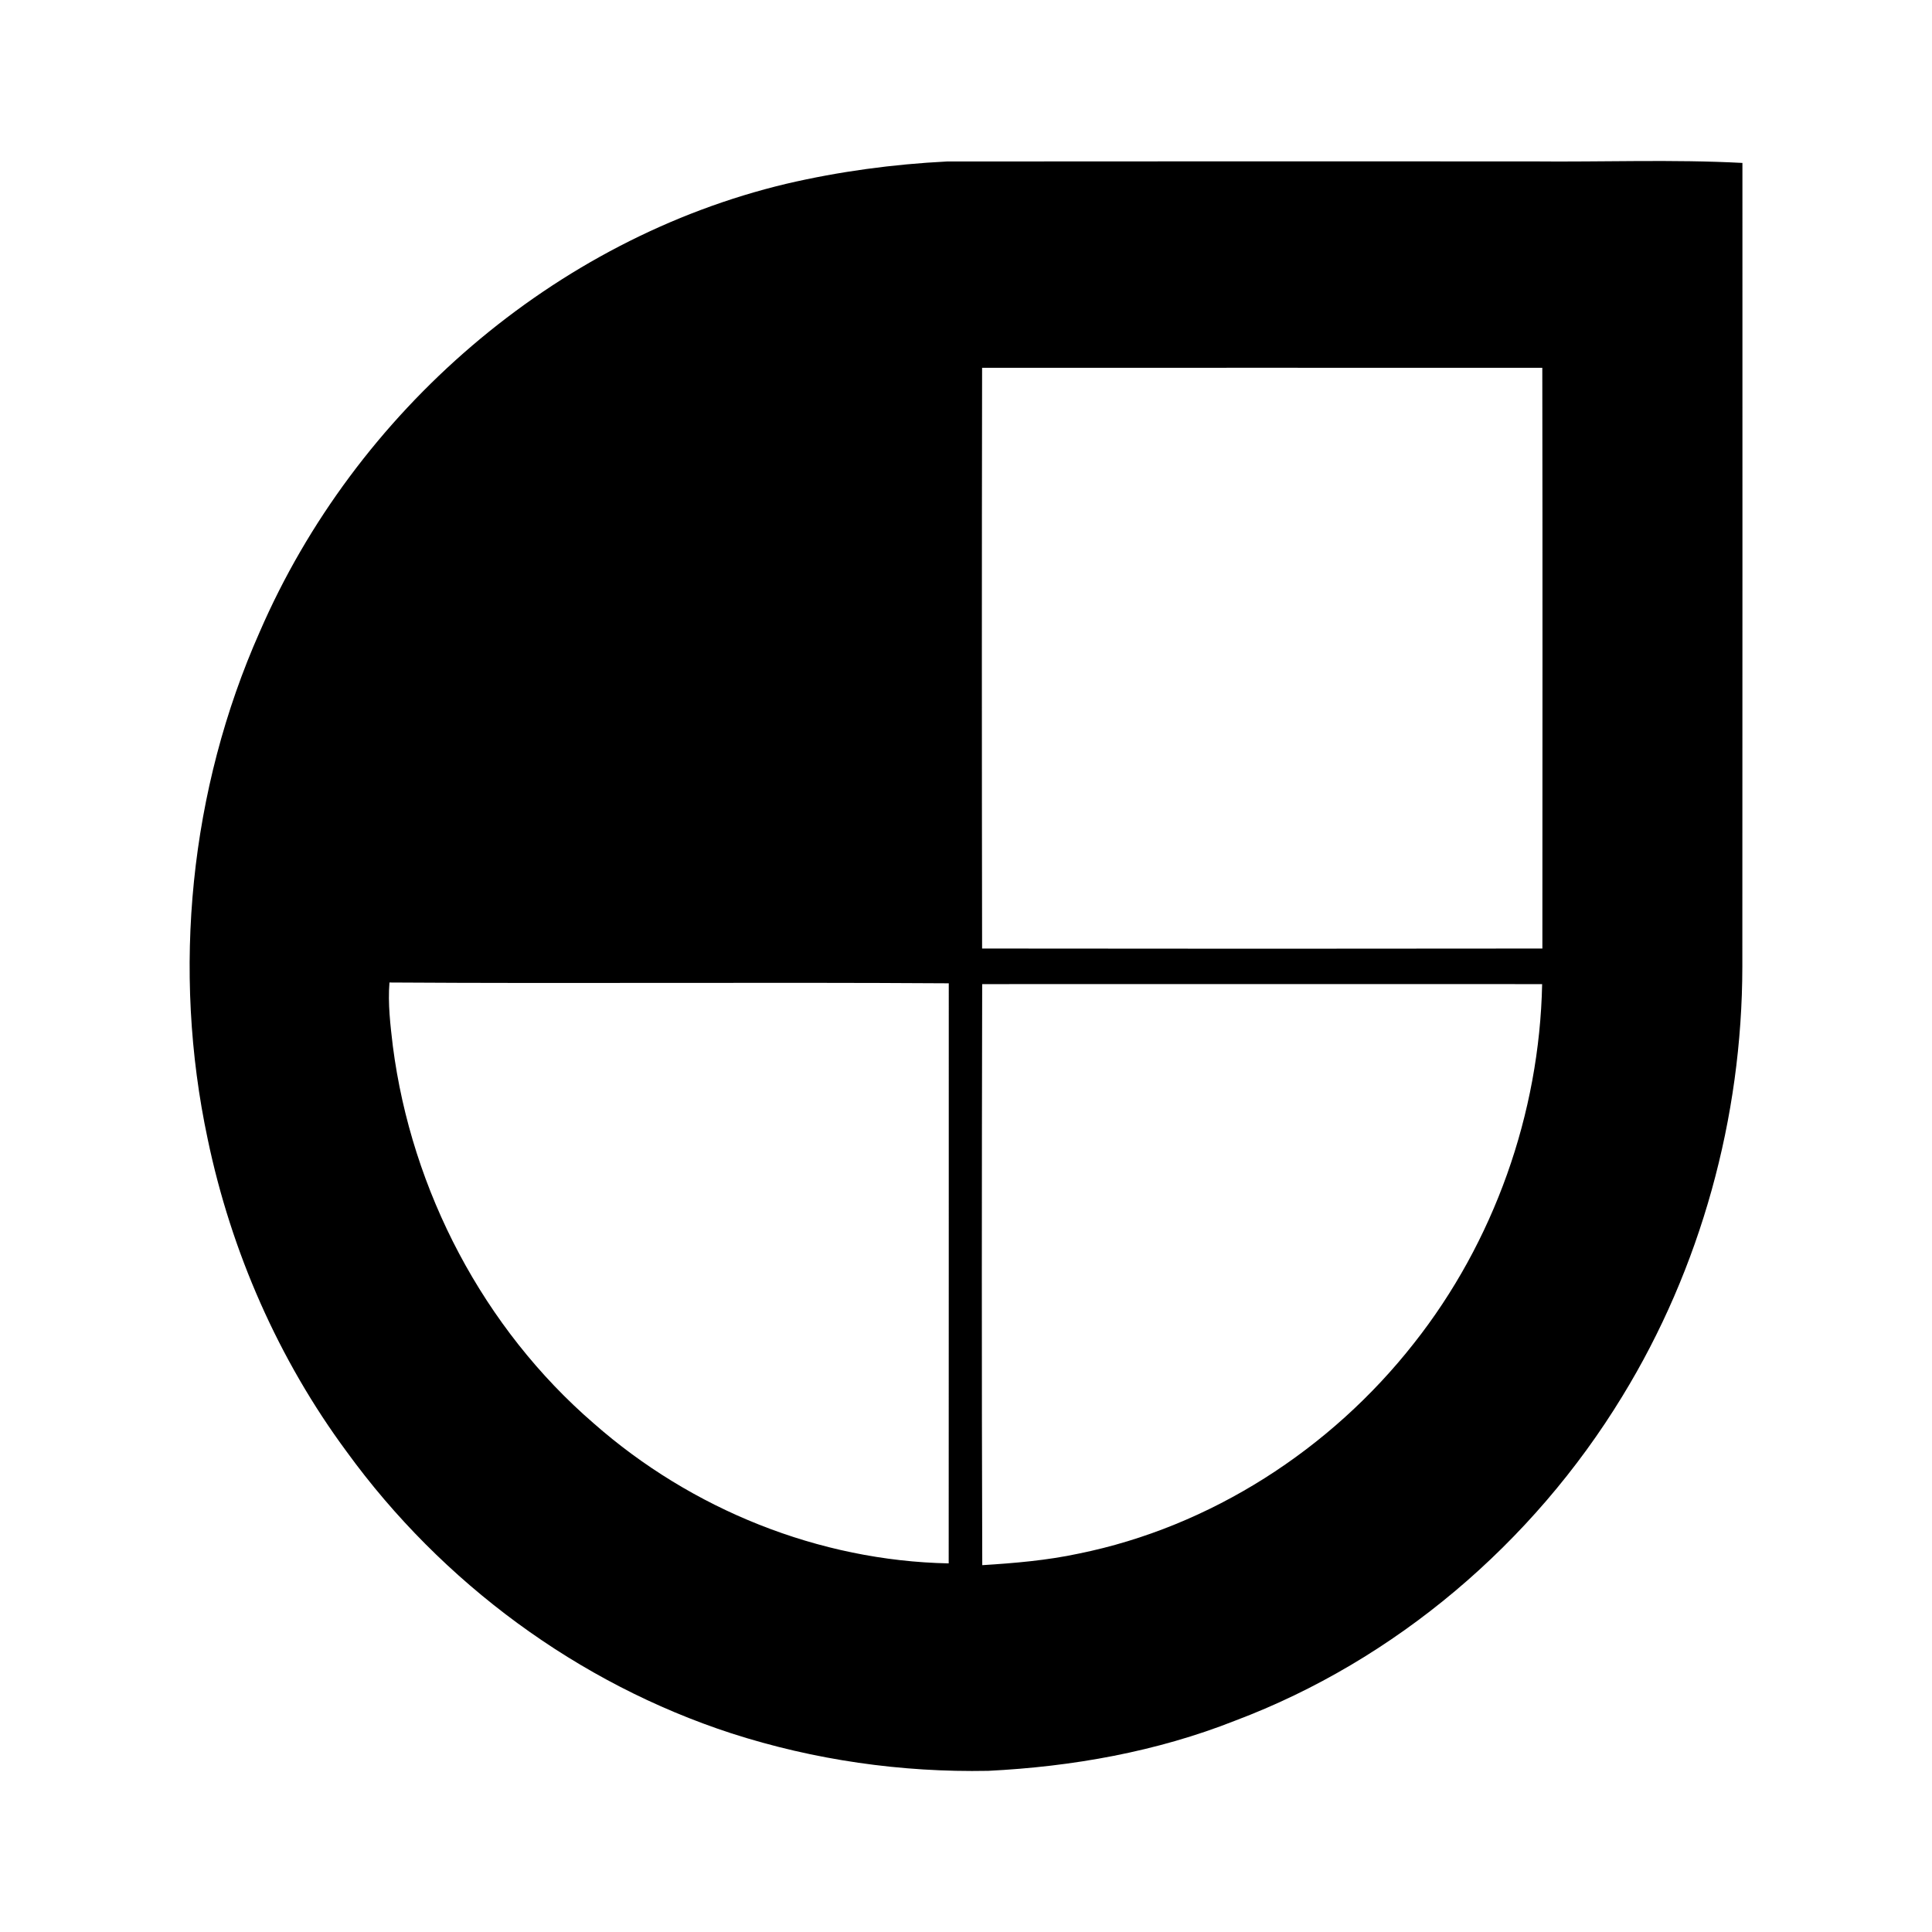 <svg width="24" height="24" viewBox="0 0 24 24" fill="none" xmlns="http://www.w3.org/2000/svg">
<path d="M9.768 2.283C10.423 2.13 11.093 2.04 11.764 2.006C14.188 2.003 16.612 2.005 19.036 2.005C19.905 2.014 20.776 1.978 21.645 2.024C21.645 5.352 21.646 8.681 21.644 12.009C21.642 13.883 21.127 15.756 20.152 17.347C19.039 19.172 17.33 20.626 15.345 21.374C14.367 21.761 13.321 21.946 12.276 21.998C11.197 22.019 10.113 21.864 9.085 21.532C7.184 20.913 5.491 19.665 4.307 18.034C3.46 16.889 2.872 15.549 2.58 14.15C2.133 12.052 2.357 9.808 3.226 7.85C4.414 5.108 6.89 2.969 9.768 2.283ZM12.2 4.569C12.196 6.974 12.196 9.378 12.2 11.783C14.52 11.786 16.839 11.786 19.16 11.783C19.161 9.378 19.163 6.974 19.159 4.569C16.839 4.568 14.519 4.569 12.2 4.569ZM4.838 12.205C4.817 12.469 4.849 12.733 4.88 12.995C5.112 14.796 6.011 16.504 7.376 17.682C8.591 18.752 10.175 19.389 11.785 19.421C11.787 17.019 11.785 14.617 11.786 12.215C9.47 12.2 7.154 12.22 4.838 12.205ZM12.201 12.225C12.196 14.631 12.194 17.037 12.202 19.443C12.604 19.418 13.007 19.384 13.402 19.299C15.037 18.967 16.529 18.007 17.565 16.686C18.558 15.429 19.124 13.836 19.157 12.225C16.839 12.224 14.52 12.225 12.201 12.225Z" fill="currentColor"/>
</svg>
